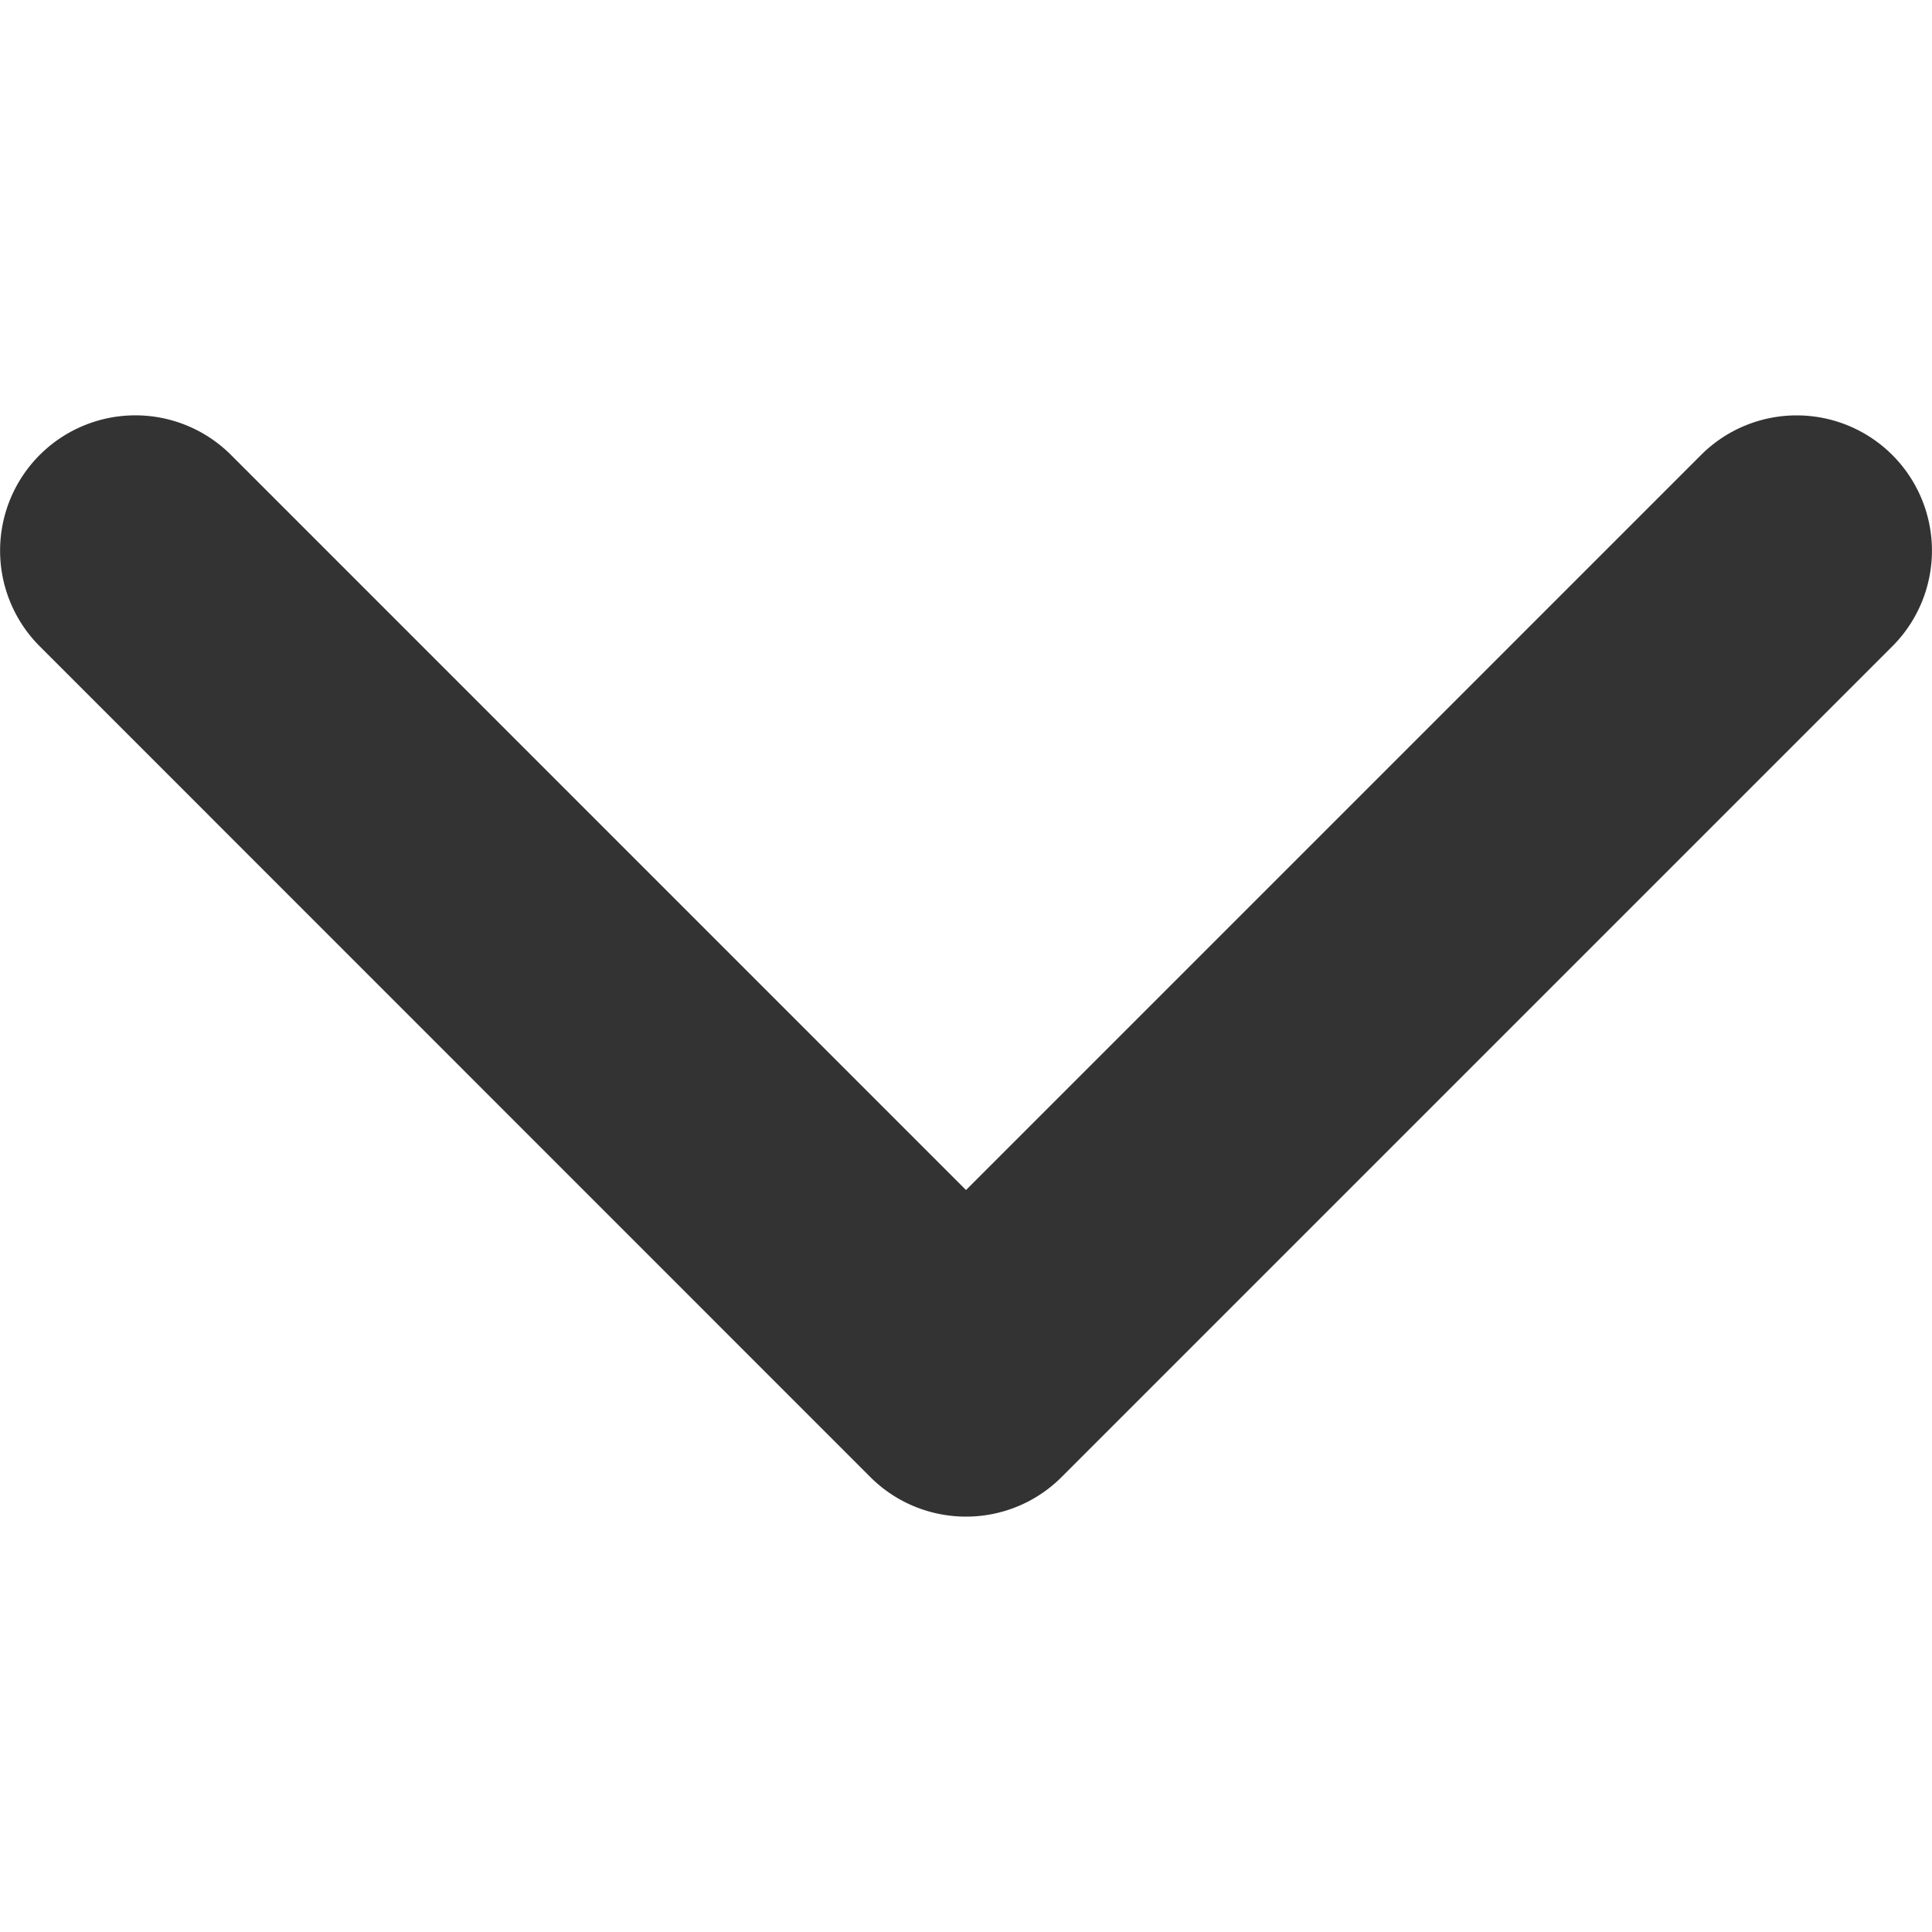 <svg width="23" height="23" fill="none" xmlns="http://www.w3.org/2000/svg"><g clip-path="url(#a)"><path d="M11.5 18.055c-.412 0-.824-.157-1.139-.471L.473 7.694A1.61 1.61 0 1 1 2.75 5.416l8.75 8.751 8.75-8.75a1.61 1.61 0 1 1 2.278 2.277l-9.89 9.89a1.606 1.606 0 0 1-1.138.471Z" fill="#333"/></g><defs><clipPath id="a"><path fill="#fff" d="M0 0h23v23H0z"/></clipPath></defs></svg>